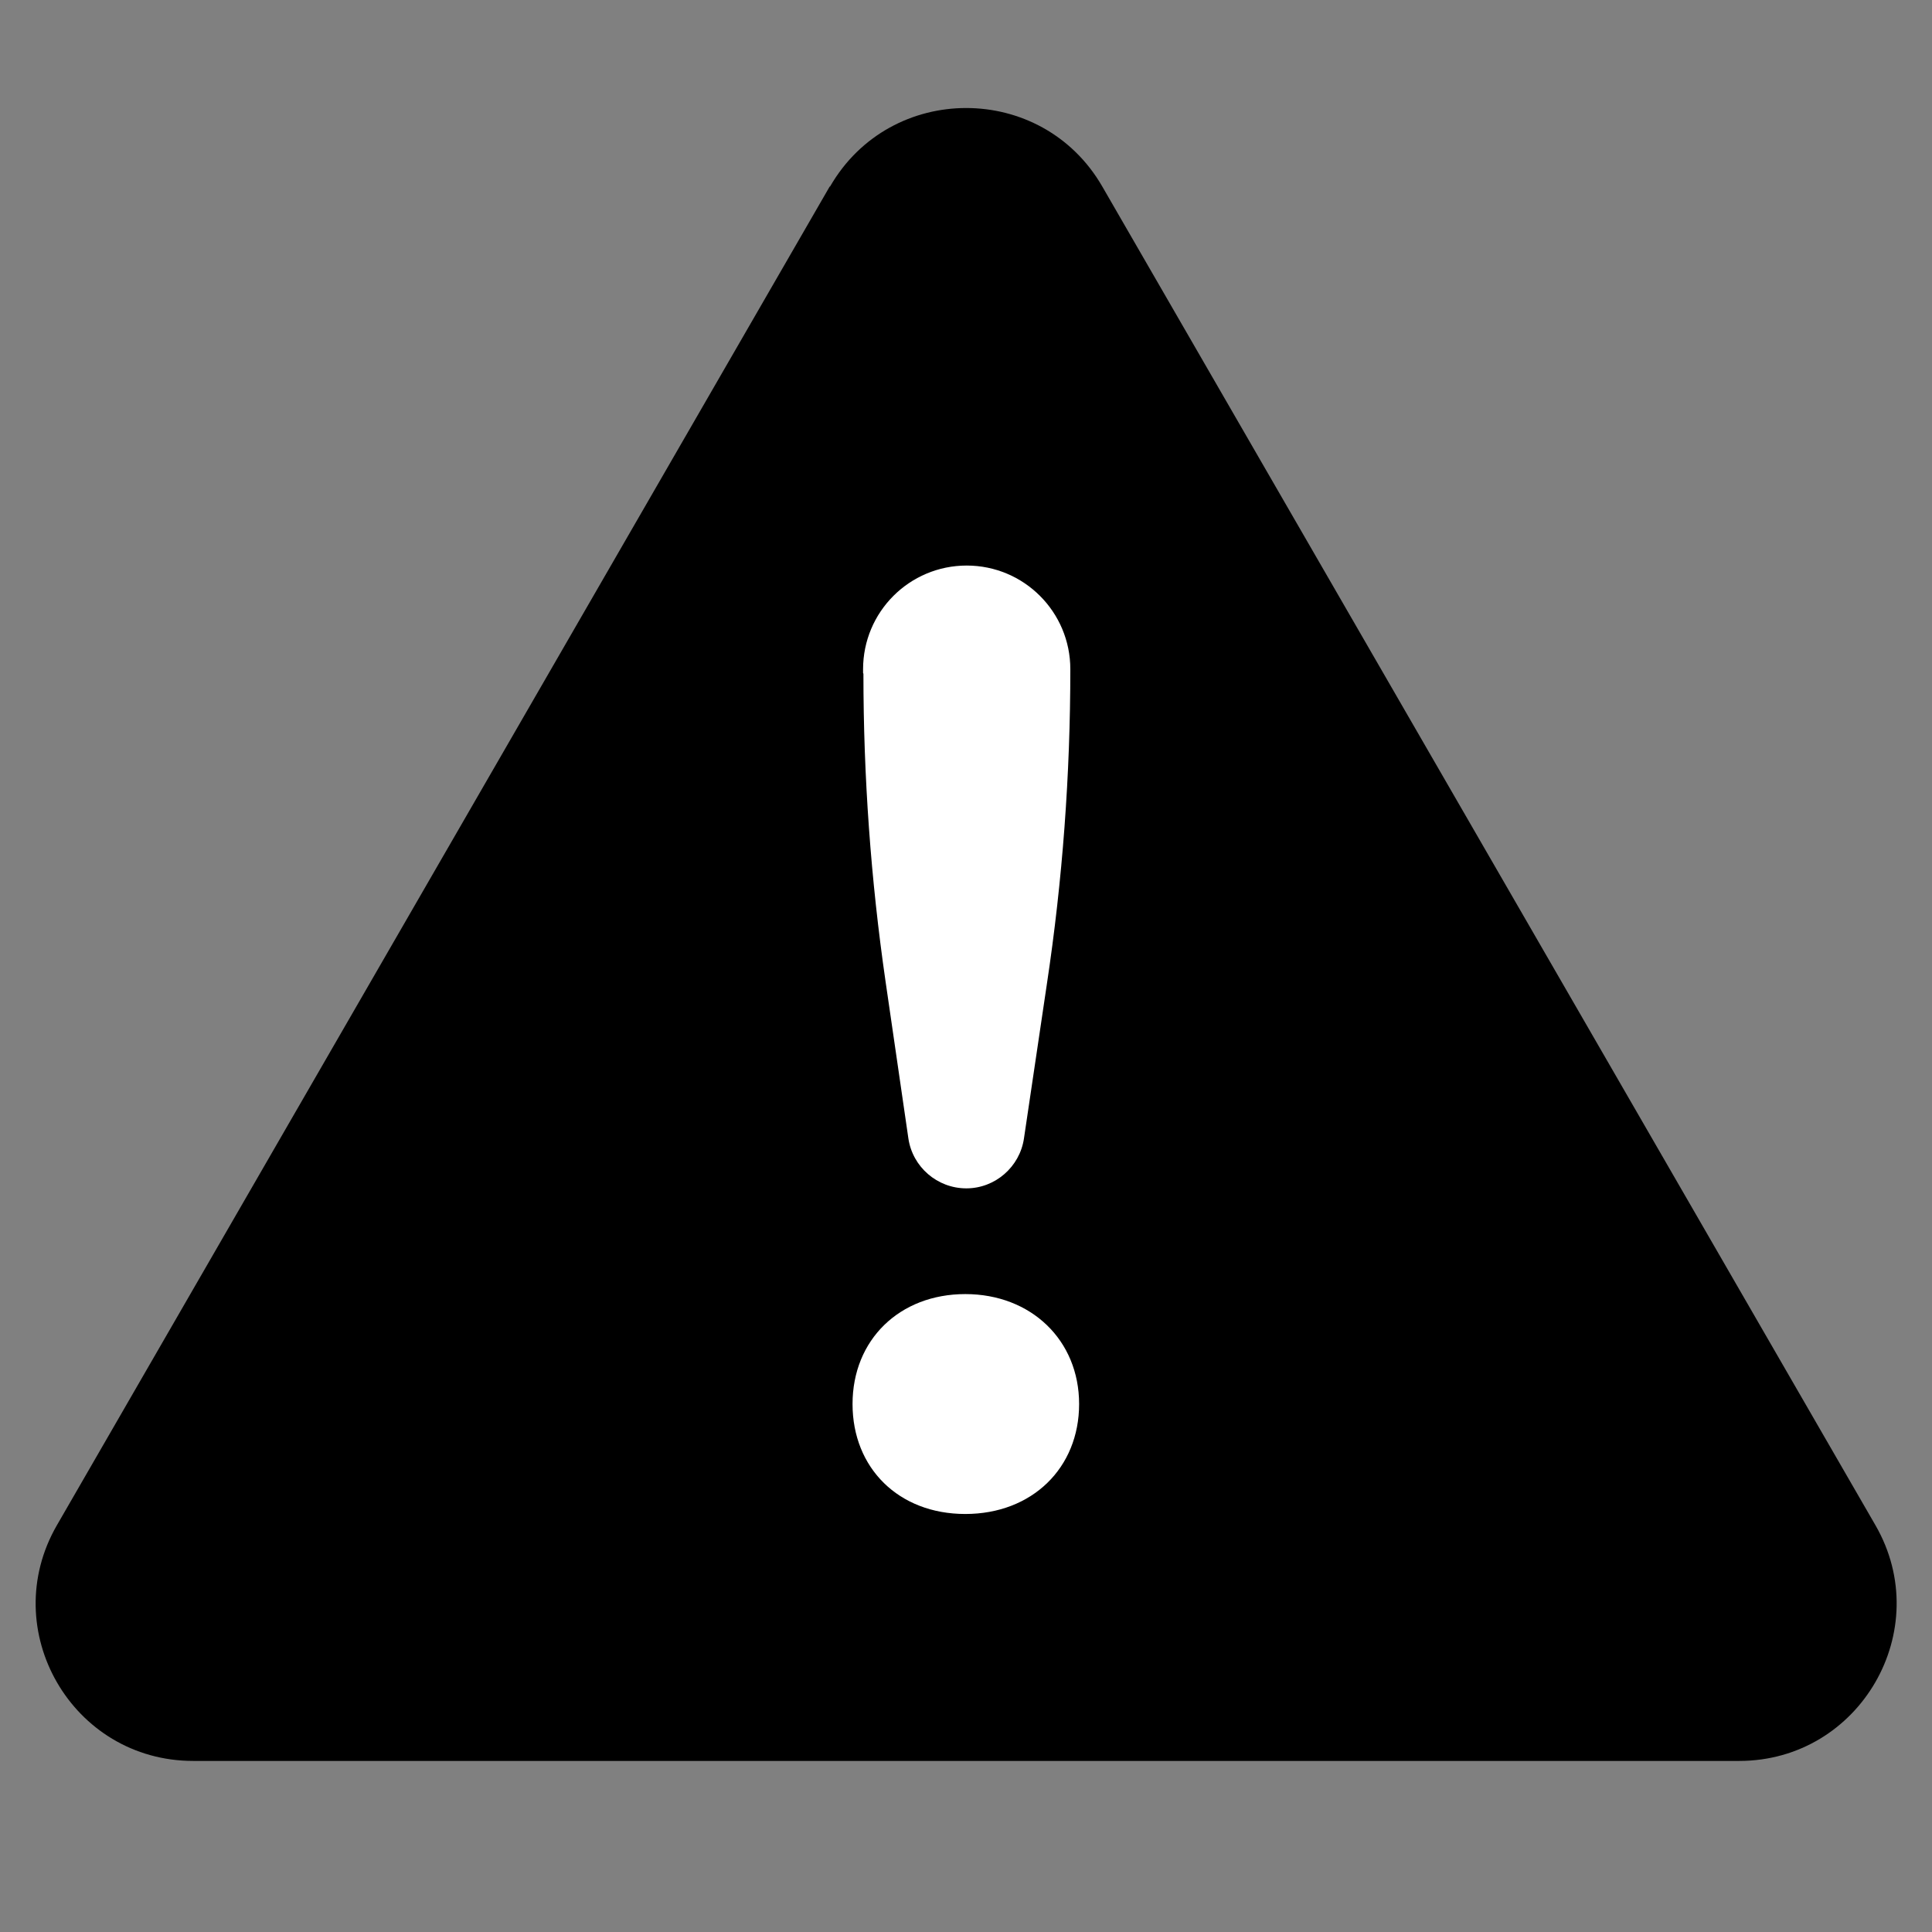 <?xml version="1.0" encoding="UTF-8"?>
<svg id="Capa_1" data-name="Capa 1" xmlns="http://www.w3.org/2000/svg" viewBox="0 0 55 55">
  <rect x="0" y="0" width="55" height="55" fill="#808080" stroke="none"/>
  <defs>
    <style>
      .cls-1 {
        fill: #fff;
      }
    </style>
  </defs>
  <path d="M23.62,5.31L1.62,43.42c-1.72,2.98.43,6.71,3.88,6.71h44.01c3.44,0,5.6-3.73,3.88-6.71L31.38,5.31c-1.72-2.98-6.03-2.98-7.75,0Z"/>
  <path class="cls-1" d="M24.27,39.97c0-1.83,1.34-3.13,3.21-3.13s3.24,1.31,3.24,3.13-1.34,3.13-3.24,3.13-3.21-1.31-3.21-3.13ZM24.57,19.16v-.11c0-1.63,1.32-2.95,2.95-2.95h0c1.63,0,2.95,1.32,2.95,2.95h0c0,3-.22,6-.67,8.98l-.65,4.38c-.12.81-.82,1.42-1.64,1.42h0c-.83,0-1.53-.61-1.65-1.42l-.65-4.47c-.42-2.9-.63-5.83-.63-8.76Z"/>
</svg>
